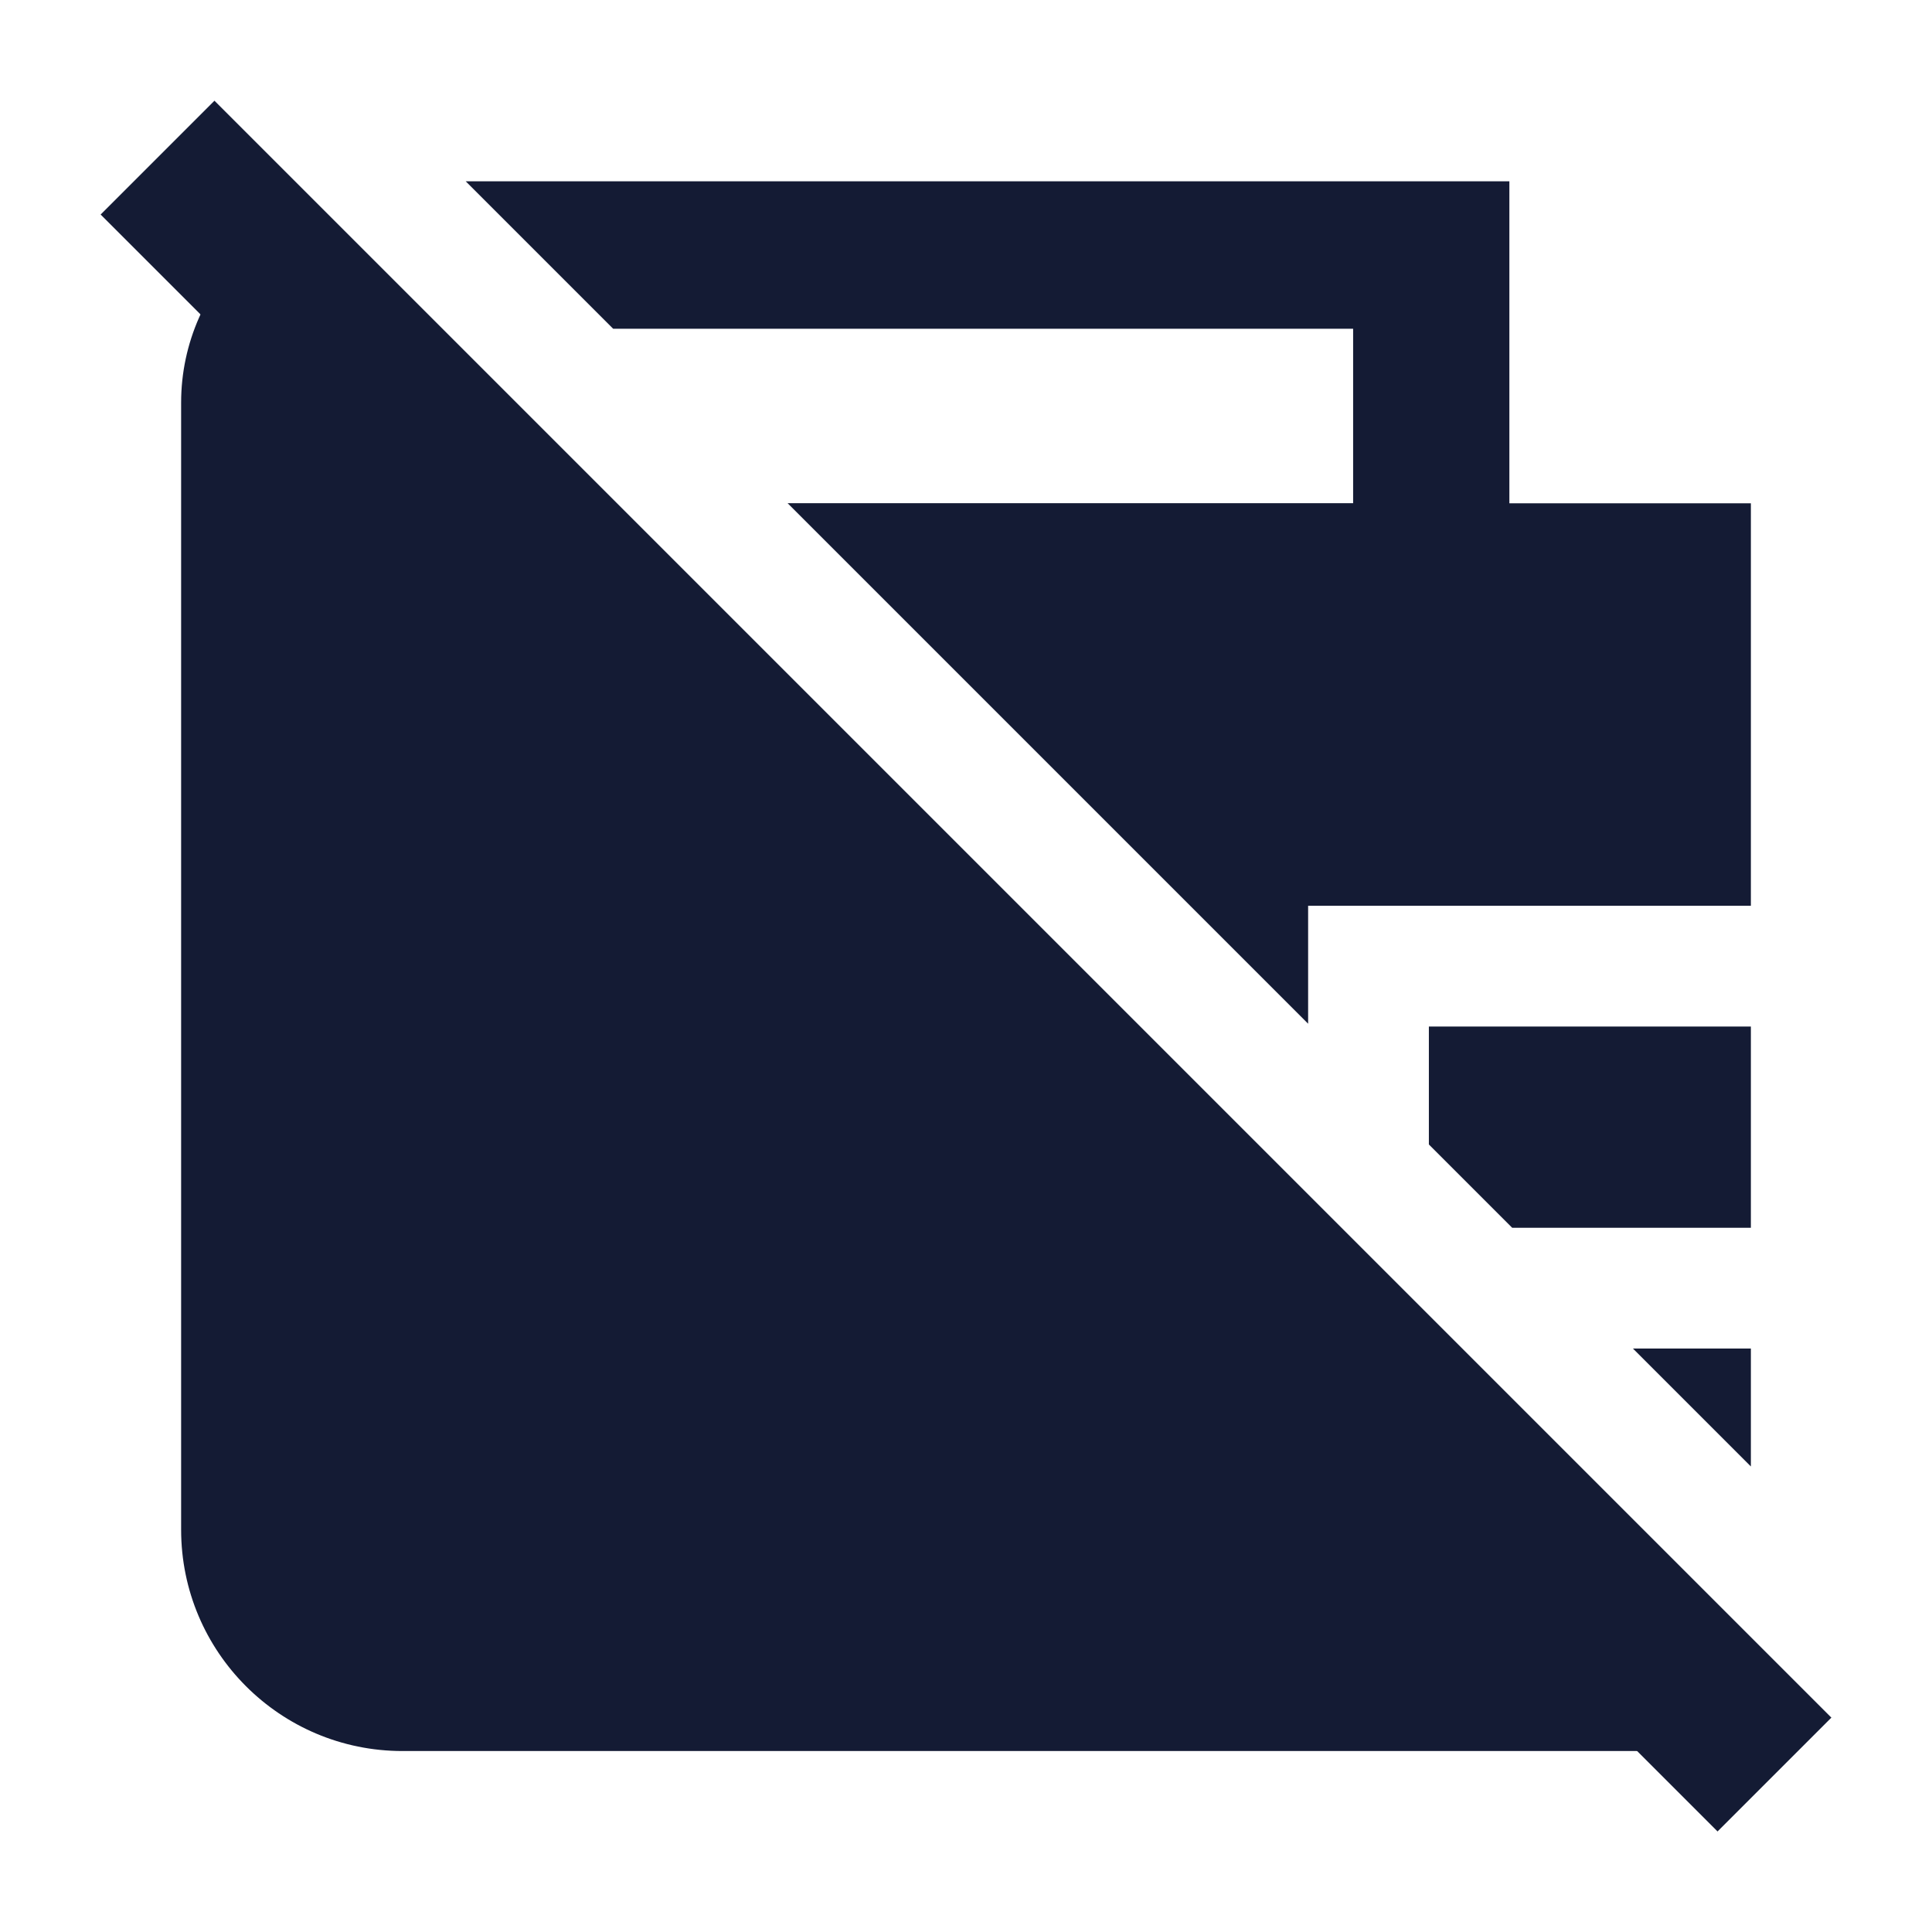 <svg width="24" height="24" viewBox="0 0 24 24" fill="none" xmlns="http://www.w3.org/2000/svg">
<path fill-rule="evenodd" clip-rule="evenodd" d="M2.664 1.251L22.75 21.337L21.336 22.751L1.25 2.665L2.664 1.251Z" fill="#141B34"/>
<path d="M21.75 21.752L3.079 3.081C2.566 3.577 2.25 4.254 2.25 5.002V19.002C2.25 20.521 3.481 21.752 5 21.752H21.75Z" fill="#141B34"/>
<path d="M21.75 18.217V16.752H20.285L21.75 18.217Z" fill="#141B34"/>
<path d="M18.785 15.252H21.75V12.752H17.75V14.217L18.785 15.252Z" fill="#141B34"/>
<path d="M21.75 6.252H18.75V2.252H5.785L7.617 4.084H16.809V6.251H9.784L16.25 12.717V11.252H21.75V6.252Z" fill="#141B34"/>
</svg>
